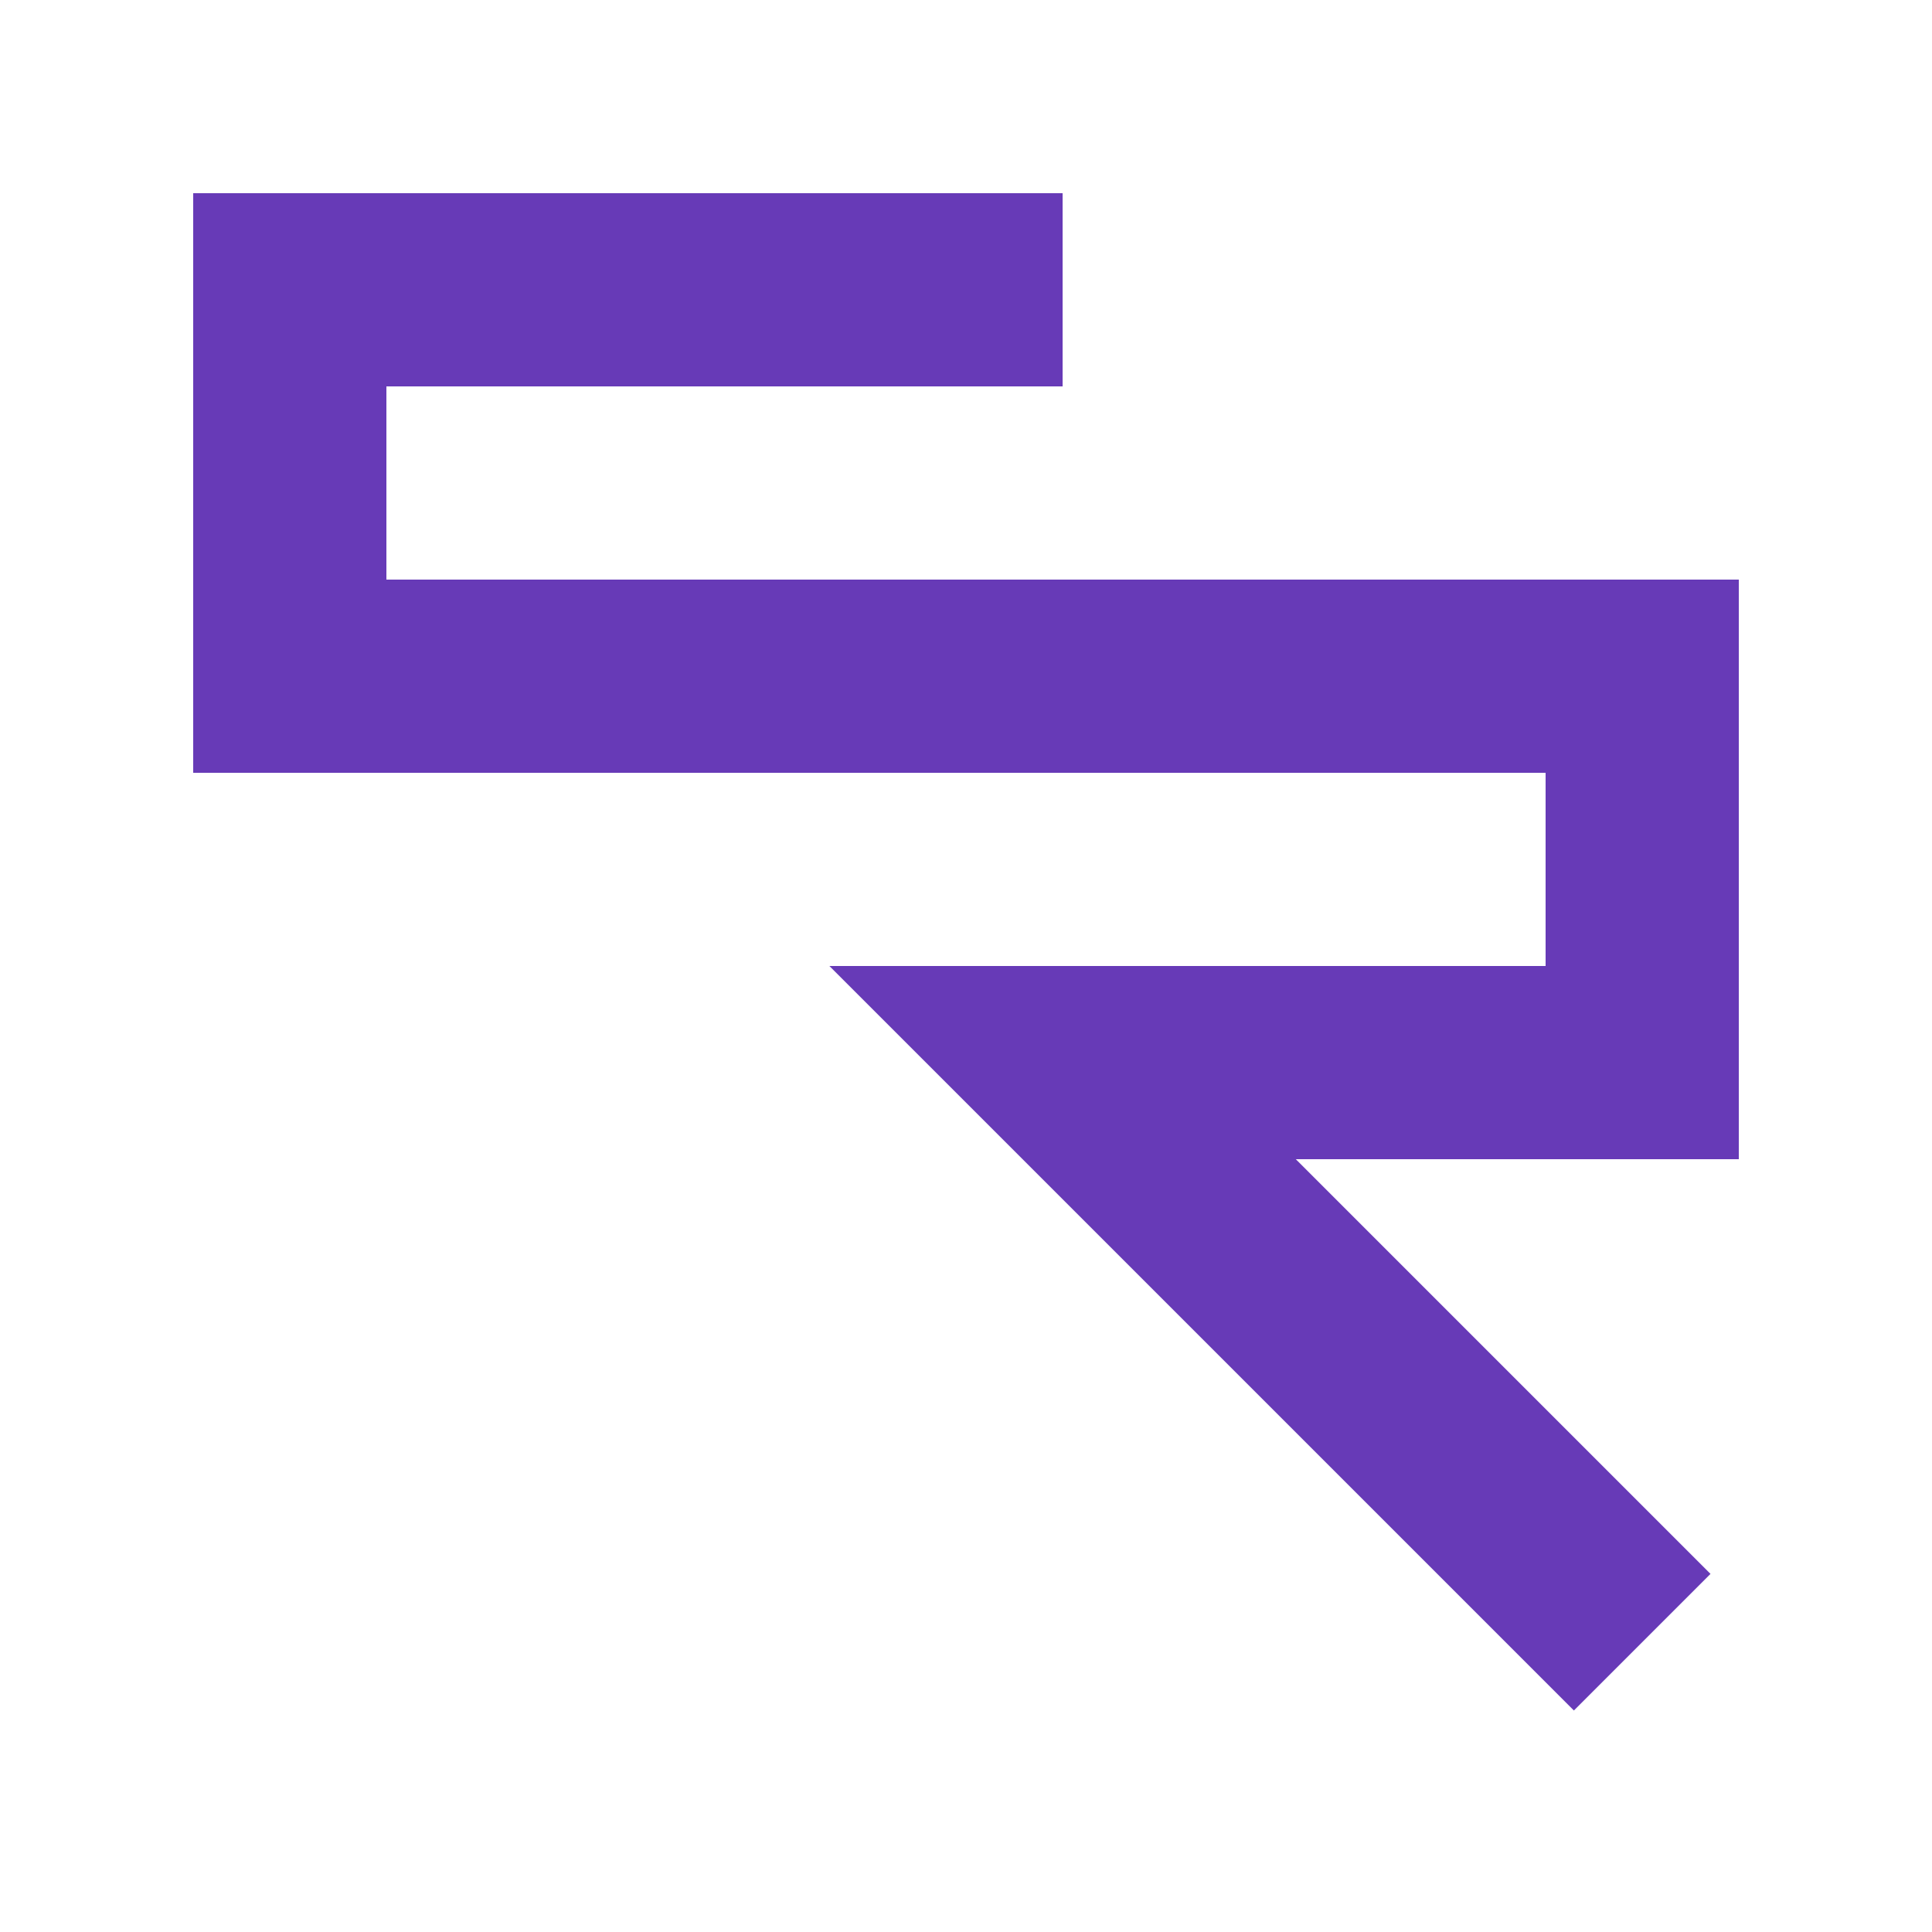 <svg viewBox="0 0 100 100" xmlns="http://www.w3.org/2000/svg">
    <style>
        @keyframes stickyroll-logo-path {
            to {
                stroke-dashoffset: -667.279;
            }
        }
        .stickyroll-logo-path {
            stroke-dashoffset: 0;
            stroke-dasharray: 444.853, 222.426;
            animation: stickyroll-logo-path 3s linear infinite;
            color: #673AB7;
        }
    </style>
    <path class="stickyroll-logo-path" fill="none" stroke="currentColor" stroke-width="10" d="M55 15H15v20h70v20H55l30 30"/>
</svg>
